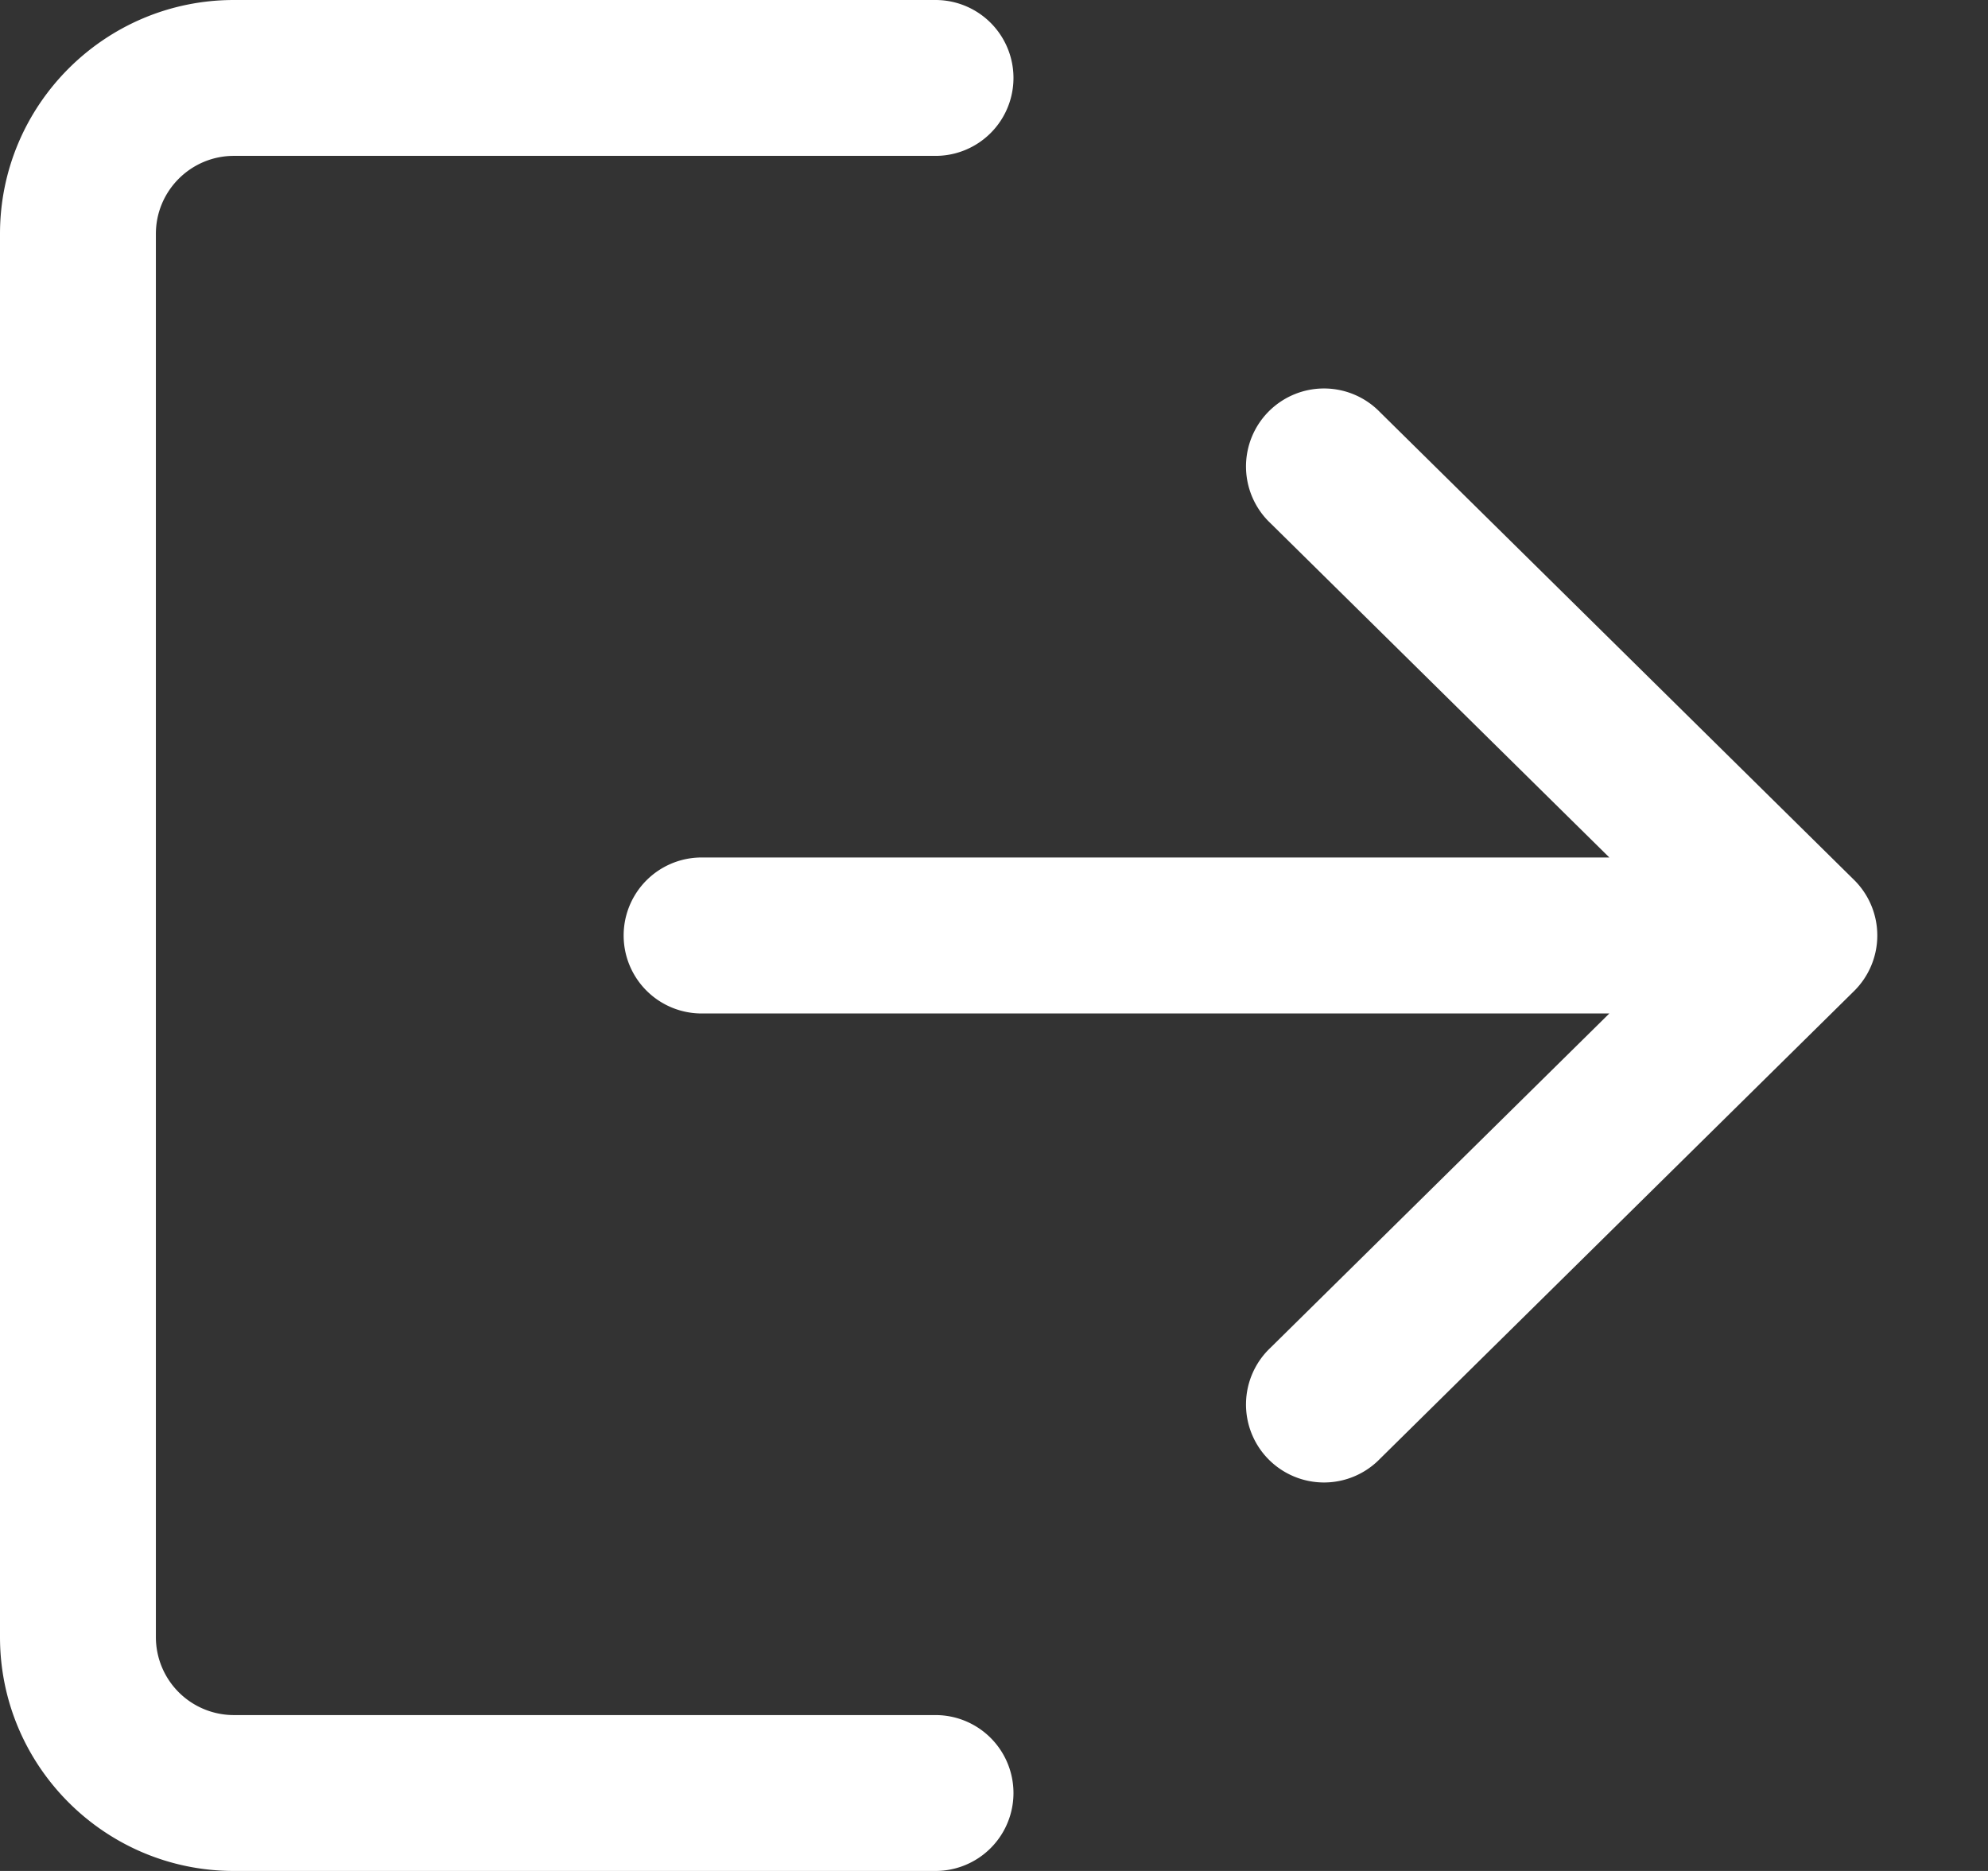 <svg width="17" height="16" fill="none" xmlns="http://www.w3.org/2000/svg"><rect width="100%" height="100%" fill="#333333" stroke="none"/><path d="M8 14.667H2A.667.667 0 011.333 14V2c0-.368.299-.667.667-.667h6A.666.666 0 108 0H2C.897 0 0 .897 0 2v12c0 1.103.897 2 2 2h6a.666.666 0 100-1.333z" fill="#fff"/><path d="M15.855 7.525l-4.054-4a.667.667 0 10-.936.95l2.897 2.858H6a.666.666 0 100 1.334h7.762l-2.897 2.858a.667.667 0 10.936.95l4.054-4a.668.668 0 000-.95z" fill="#fff"/></svg>